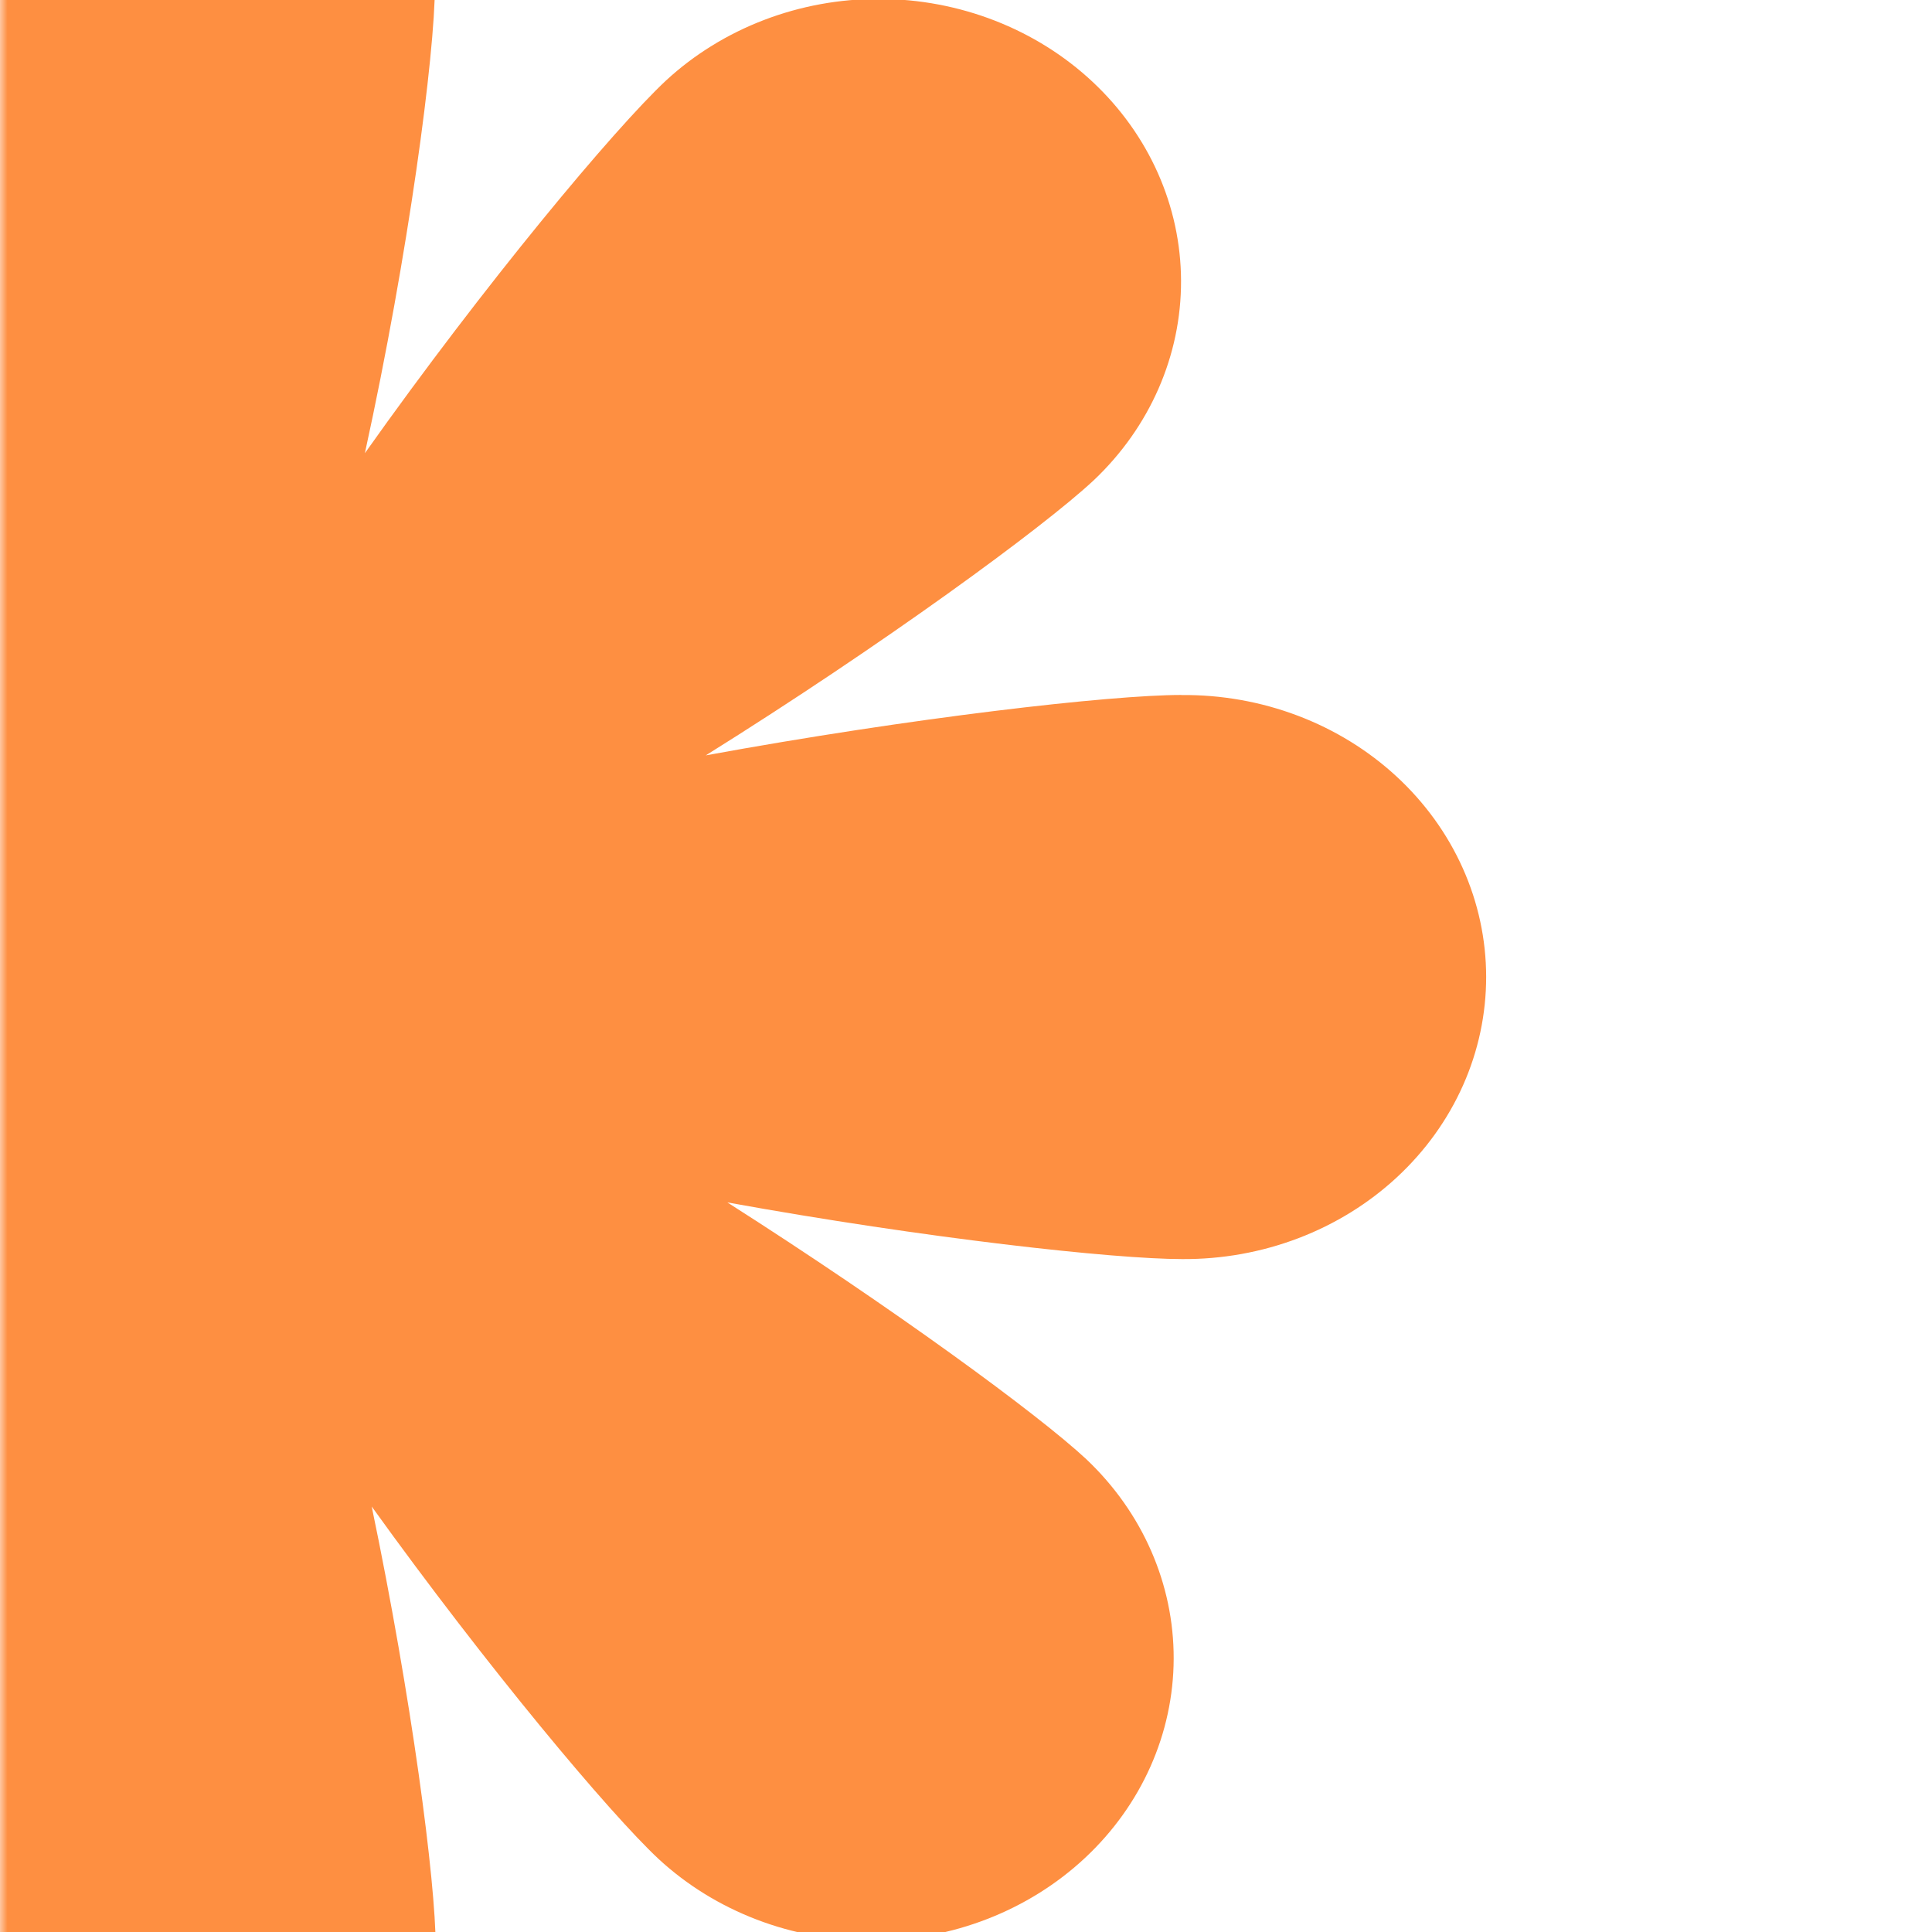 <svg width="130" height="130" viewBox="0 0 130 130" fill="none" xmlns="http://www.w3.org/2000/svg">
    <g clip-path="url(#clip0_36_551)">
        <mask id="mask0_36_551" style="mask-type:luminance" maskUnits="userSpaceOnUse" x="0" y="-12"
            width="130" height="154">
            <path
                d="M119.431 -12H10.569C4.732 -12 0 -7.523 0 -2V132C0 137.523 4.732 142 10.569 142H119.431C125.268 142 130 137.523 130 132V-2C130 -7.523 125.268 -12 119.431 -12Z"
                fill="white" />
        </mask>
        <g mask="url(#mask0_36_551)">
            <path
                d="M79.489 46.762C74.73 46.762 61.359 48.287 47.489 50.828C59.364 43.415 70.195 35.493 73.596 32.316C77.375 28.742 79.486 23.915 79.47 18.891C79.454 13.866 77.311 9.051 73.509 5.498C69.708 1.945 64.556 -0.057 59.18 -0.073C53.804 -0.088 48.64 1.886 44.815 5.417C41.326 8.679 32.623 19.099 24.552 30.495C27.498 17.024 29.265 3.68 29.265 -0.98C29.265 -6.024 27.121 -10.862 23.305 -14.429C19.488 -17.996 14.312 -20 8.914 -20C3.517 -20 -1.659 -17.996 -5.476 -14.429C-9.292 -10.862 -11.437 -6.024 -11.437 -0.98C-11.437 3.508 -9.759 16.219 -6.995 29.266C-14.927 18.168 -23.403 8.046 -26.802 4.866C-30.636 1.378 -35.785 -0.559 -41.136 -0.525C-46.486 -0.491 -51.607 1.51 -55.39 5.047C-59.173 8.583 -61.314 13.369 -61.349 18.37C-61.385 23.37 -59.312 28.183 -55.579 31.766C-52.044 35.07 -40.577 43.415 -28.154 51.085C-42.522 48.374 -56.753 46.721 -61.649 46.721C-67.046 46.721 -72.223 48.725 -76.039 52.292C-79.856 55.859 -82 60.697 -82 65.742C-82 70.786 -79.856 75.624 -76.039 79.191C-72.223 82.758 -67.046 84.762 -61.649 84.762C-56.89 84.762 -43.429 83.237 -29.559 80.655C-41.162 87.941 -51.632 95.608 -54.941 98.701C-58.719 102.275 -60.831 107.102 -60.815 112.126C-60.798 117.151 -58.655 121.966 -54.854 125.519C-51.052 129.071 -45.901 131.074 -40.525 131.09C-35.149 131.105 -29.985 129.131 -26.16 125.6C-22.896 122.55 -14.964 113.103 -7.305 102.513C-9.843 114.925 -11.384 126.7 -11.384 130.98C-11.384 133.477 -10.858 135.951 -9.835 138.258C-8.813 140.566 -7.314 142.663 -5.424 144.429C-3.534 146.195 -1.291 147.596 1.178 148.552C3.648 149.508 6.294 150 8.966 150C11.639 150 14.285 149.508 16.754 148.552C19.223 147.596 21.467 146.195 23.357 144.429C25.246 142.663 26.745 140.566 27.768 138.258C28.791 135.951 29.317 133.477 29.317 130.98C29.317 126.574 27.686 114.205 25.011 101.369C32.808 112.213 41.011 121.999 44.32 125.091C48.144 128.622 53.309 130.596 58.685 130.581C64.061 130.565 69.212 128.563 73.014 125.01C76.815 121.457 78.958 116.642 78.974 111.618C78.991 106.593 76.879 101.766 73.101 98.192C69.883 95.184 60.047 87.983 48.943 80.908C62.268 83.323 74.96 84.721 79.537 84.721C82.219 84.74 84.878 84.263 87.361 83.317C89.844 82.37 92.103 80.974 94.005 79.207C95.907 77.441 97.417 75.34 98.446 73.025C99.475 70.711 100.003 68.229 100 65.722C99.997 63.216 99.463 60.735 98.428 58.423C97.394 56.11 95.879 54.012 93.973 52.25C92.066 50.488 89.805 49.096 87.319 48.155C84.834 47.214 82.173 46.742 79.492 46.767L79.489 46.762Z"
                fill="#FE8F41" />
        </g>
    </g>
    <defs>
        <clipPath id="clip0_36_551">
            <rect width="130" height="130" fill="white" />
        </clipPath>
    </defs>
</svg>